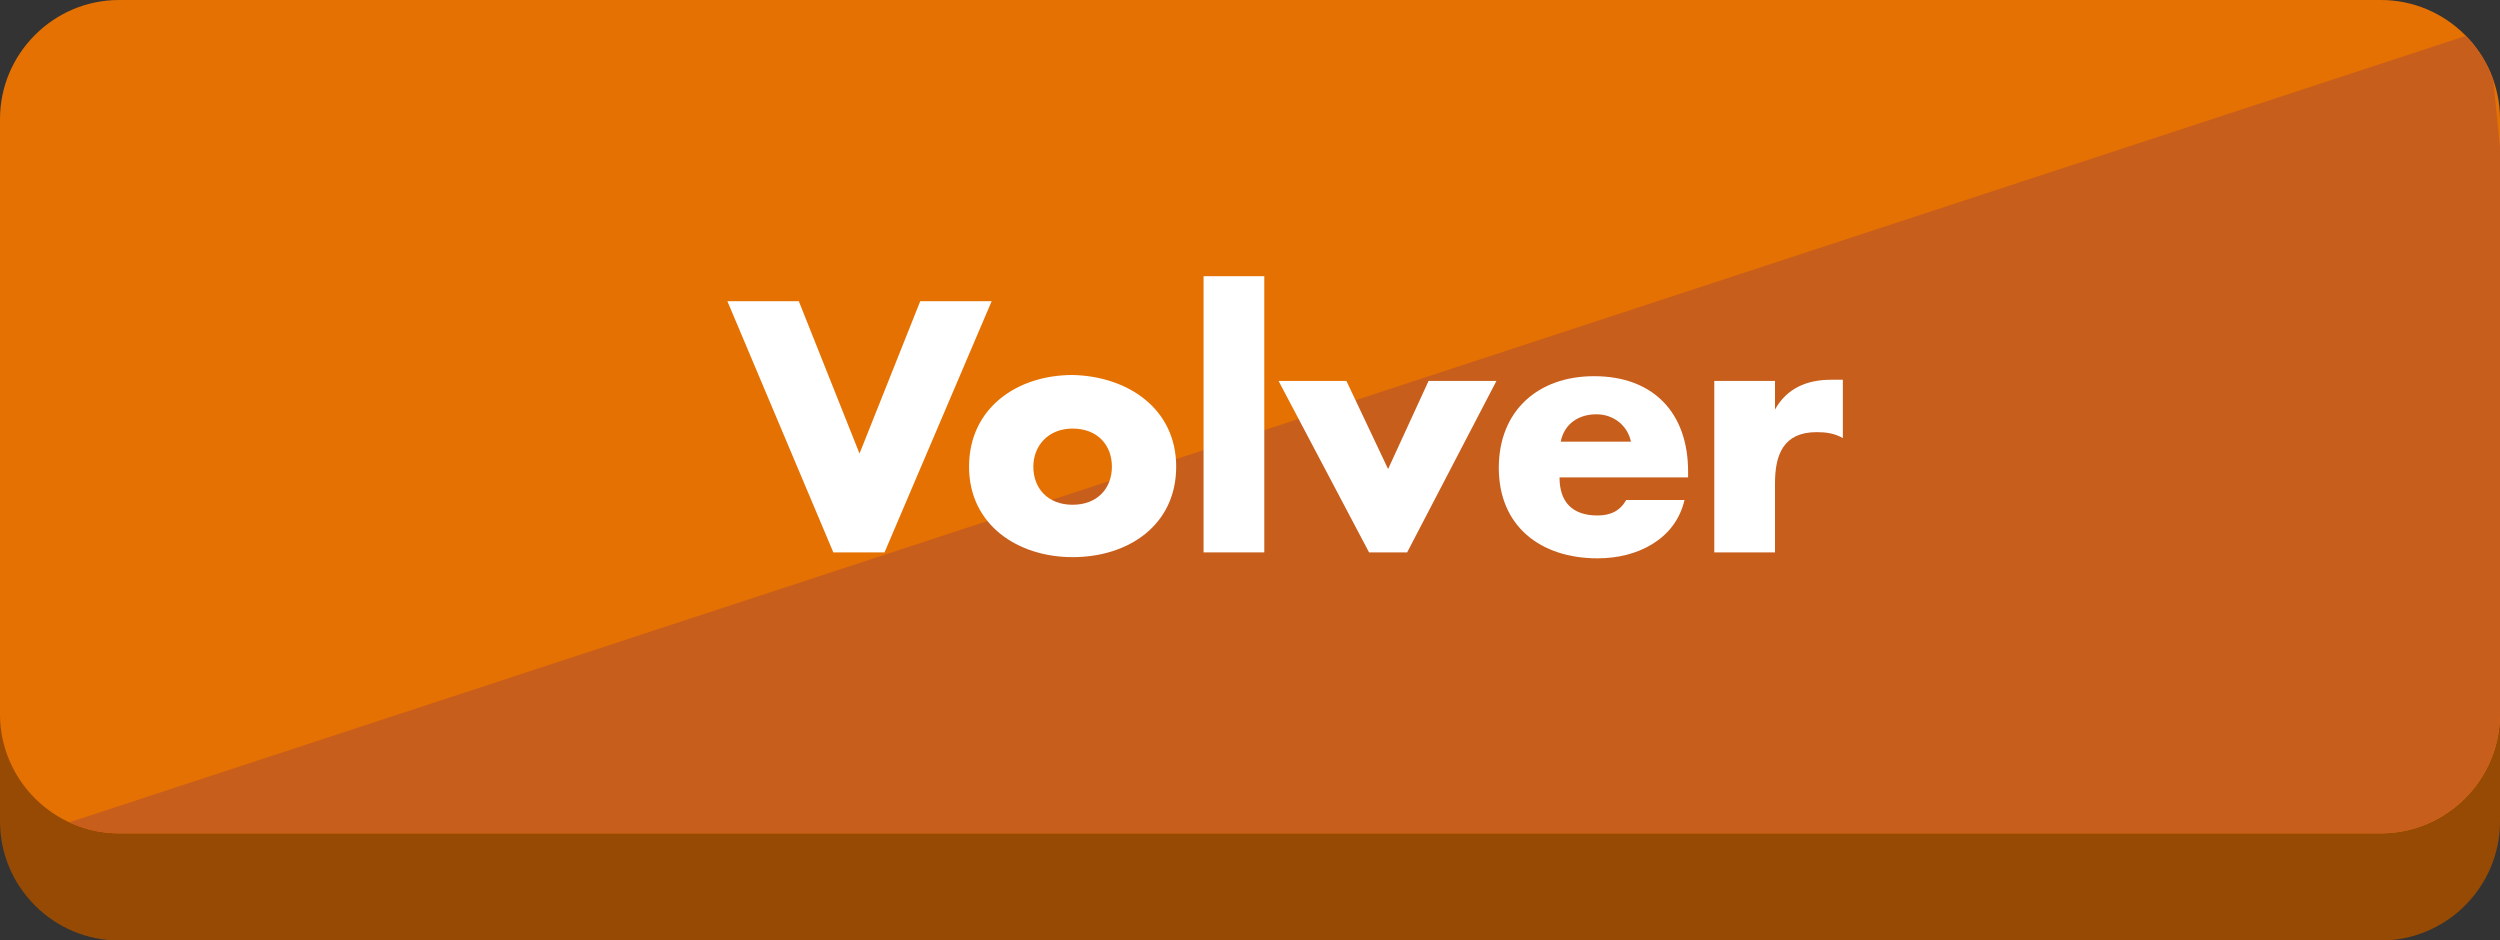 <?xml version="1.0" encoding="utf-8"?>
<!-- Generator: Adobe Illustrator 23.0.3, SVG Export Plug-In . SVG Version: 6.00 Build 0)  -->
<svg version="1.1" id="Layer_1" xmlns="http://www.w3.org/2000/svg" xmlns:xlink="http://www.w3.org/1999/xlink" x="0px" y="0px"
	 viewBox="0 0 210 79" style="enable-background:new 0 0 210 79;" xml:space="preserve">
<rect x="0" y="0" width="210" height="79" fill="#333333" stroke="none"/>
<style type="text/css">
	.st0{fill:#964A03;}
	.st1{fill:#E57102;}
	.st2{clip-path:url(#SVGID_2_);fill:#C85E1C;}
	.st3{fill:#FFFFFF;}
</style>
<g>
	<path class="st0" d="M210,69c0,5.5-4.5,10-10,10H10C4.5,79,0,74.5,0,69V19C0,13.5,4.5,9,10,9h190c5.5,0,10,4.5,10,10V69z"/>
	<path class="st1" d="M210,60c0,5.5-4.5,10-10,10H10C4.5,70,0,65.5,0,60V10C0,4.5,4.5,0,10,0h190c5.5,0,10,4.5,10,10V60z"/>
	<g>
		<g>
			<g>
				<defs>
					<path id="SVGID_1_" d="M210,60c0,5.5-4.5,10-10,10H10C4.5,70,0,65.5,0,60V10C0,4.5,4.5,0,10,0h190c5.5,0,10,4.5,10,10V60z"/>
				</defs>
				<clipPath id="SVGID_2_">
					<use xlink:href="#SVGID_1_"  style="overflow:visible;"/>
				</clipPath>
				<polygon class="st2" points="209,2.4 3,70 215.8,70 				"/>
			</g>
		</g>
	</g>
</g>
<g>
	<path class="st3" d="M72.2,38.1l5.1-12.8h6l-9,21.1h-4.3l-8.9-21.1h6L72.2,38.1z"/>
	<path class="st3" d="M98.8,39.2c0,4.9-4,7.6-8.7,7.6c-4.6,0-8.7-2.7-8.7-7.6c0-4.9,4-7.7,8.7-7.7C94.7,31.6,98.8,34.3,98.8,39.2z
		 M86.8,39.2c0,1.8,1.2,3.2,3.3,3.2c2.1,0,3.3-1.4,3.3-3.2c0-1.8-1.2-3.2-3.3-3.2C88,36,86.8,37.5,86.8,39.2z"/>
	<path class="st3" d="M106.2,46.4h-5.1V23.2h5.1V46.4z"/>
	<path class="st3" d="M116.6,39.4L120,32h5.7l-7.5,14.4h-3.2L107.4,32h5.7L116.6,39.4z"/>
	<path class="st3" d="M141.7,40.1H131c0,2.1,1.1,3.2,3.2,3.2c1.1,0,1.9-0.4,2.4-1.3h4.9c-0.4,1.7-1.4,2.9-2.7,3.7
		c-1.3,0.8-2.9,1.2-4.6,1.2c-4.8,0-8.3-2.7-8.3-7.6c0-4.8,3.3-7.7,8-7.7c5,0,7.9,3.1,7.9,8V40.1z M137,37.1
		c-0.3-1.4-1.5-2.3-2.9-2.3c-1.5,0-2.7,0.8-3,2.3H137z"/>
	<path class="st3" d="M149.1,34.4L149.1,34.4c1-1.8,2.7-2.5,4.7-2.5h1v4.9c-0.7-0.4-1.4-0.5-2.2-0.5c-2.8,0-3.5,1.9-3.5,4.3v5.8H144
		V32h5.1V34.4z"/>
</g>
</svg>
